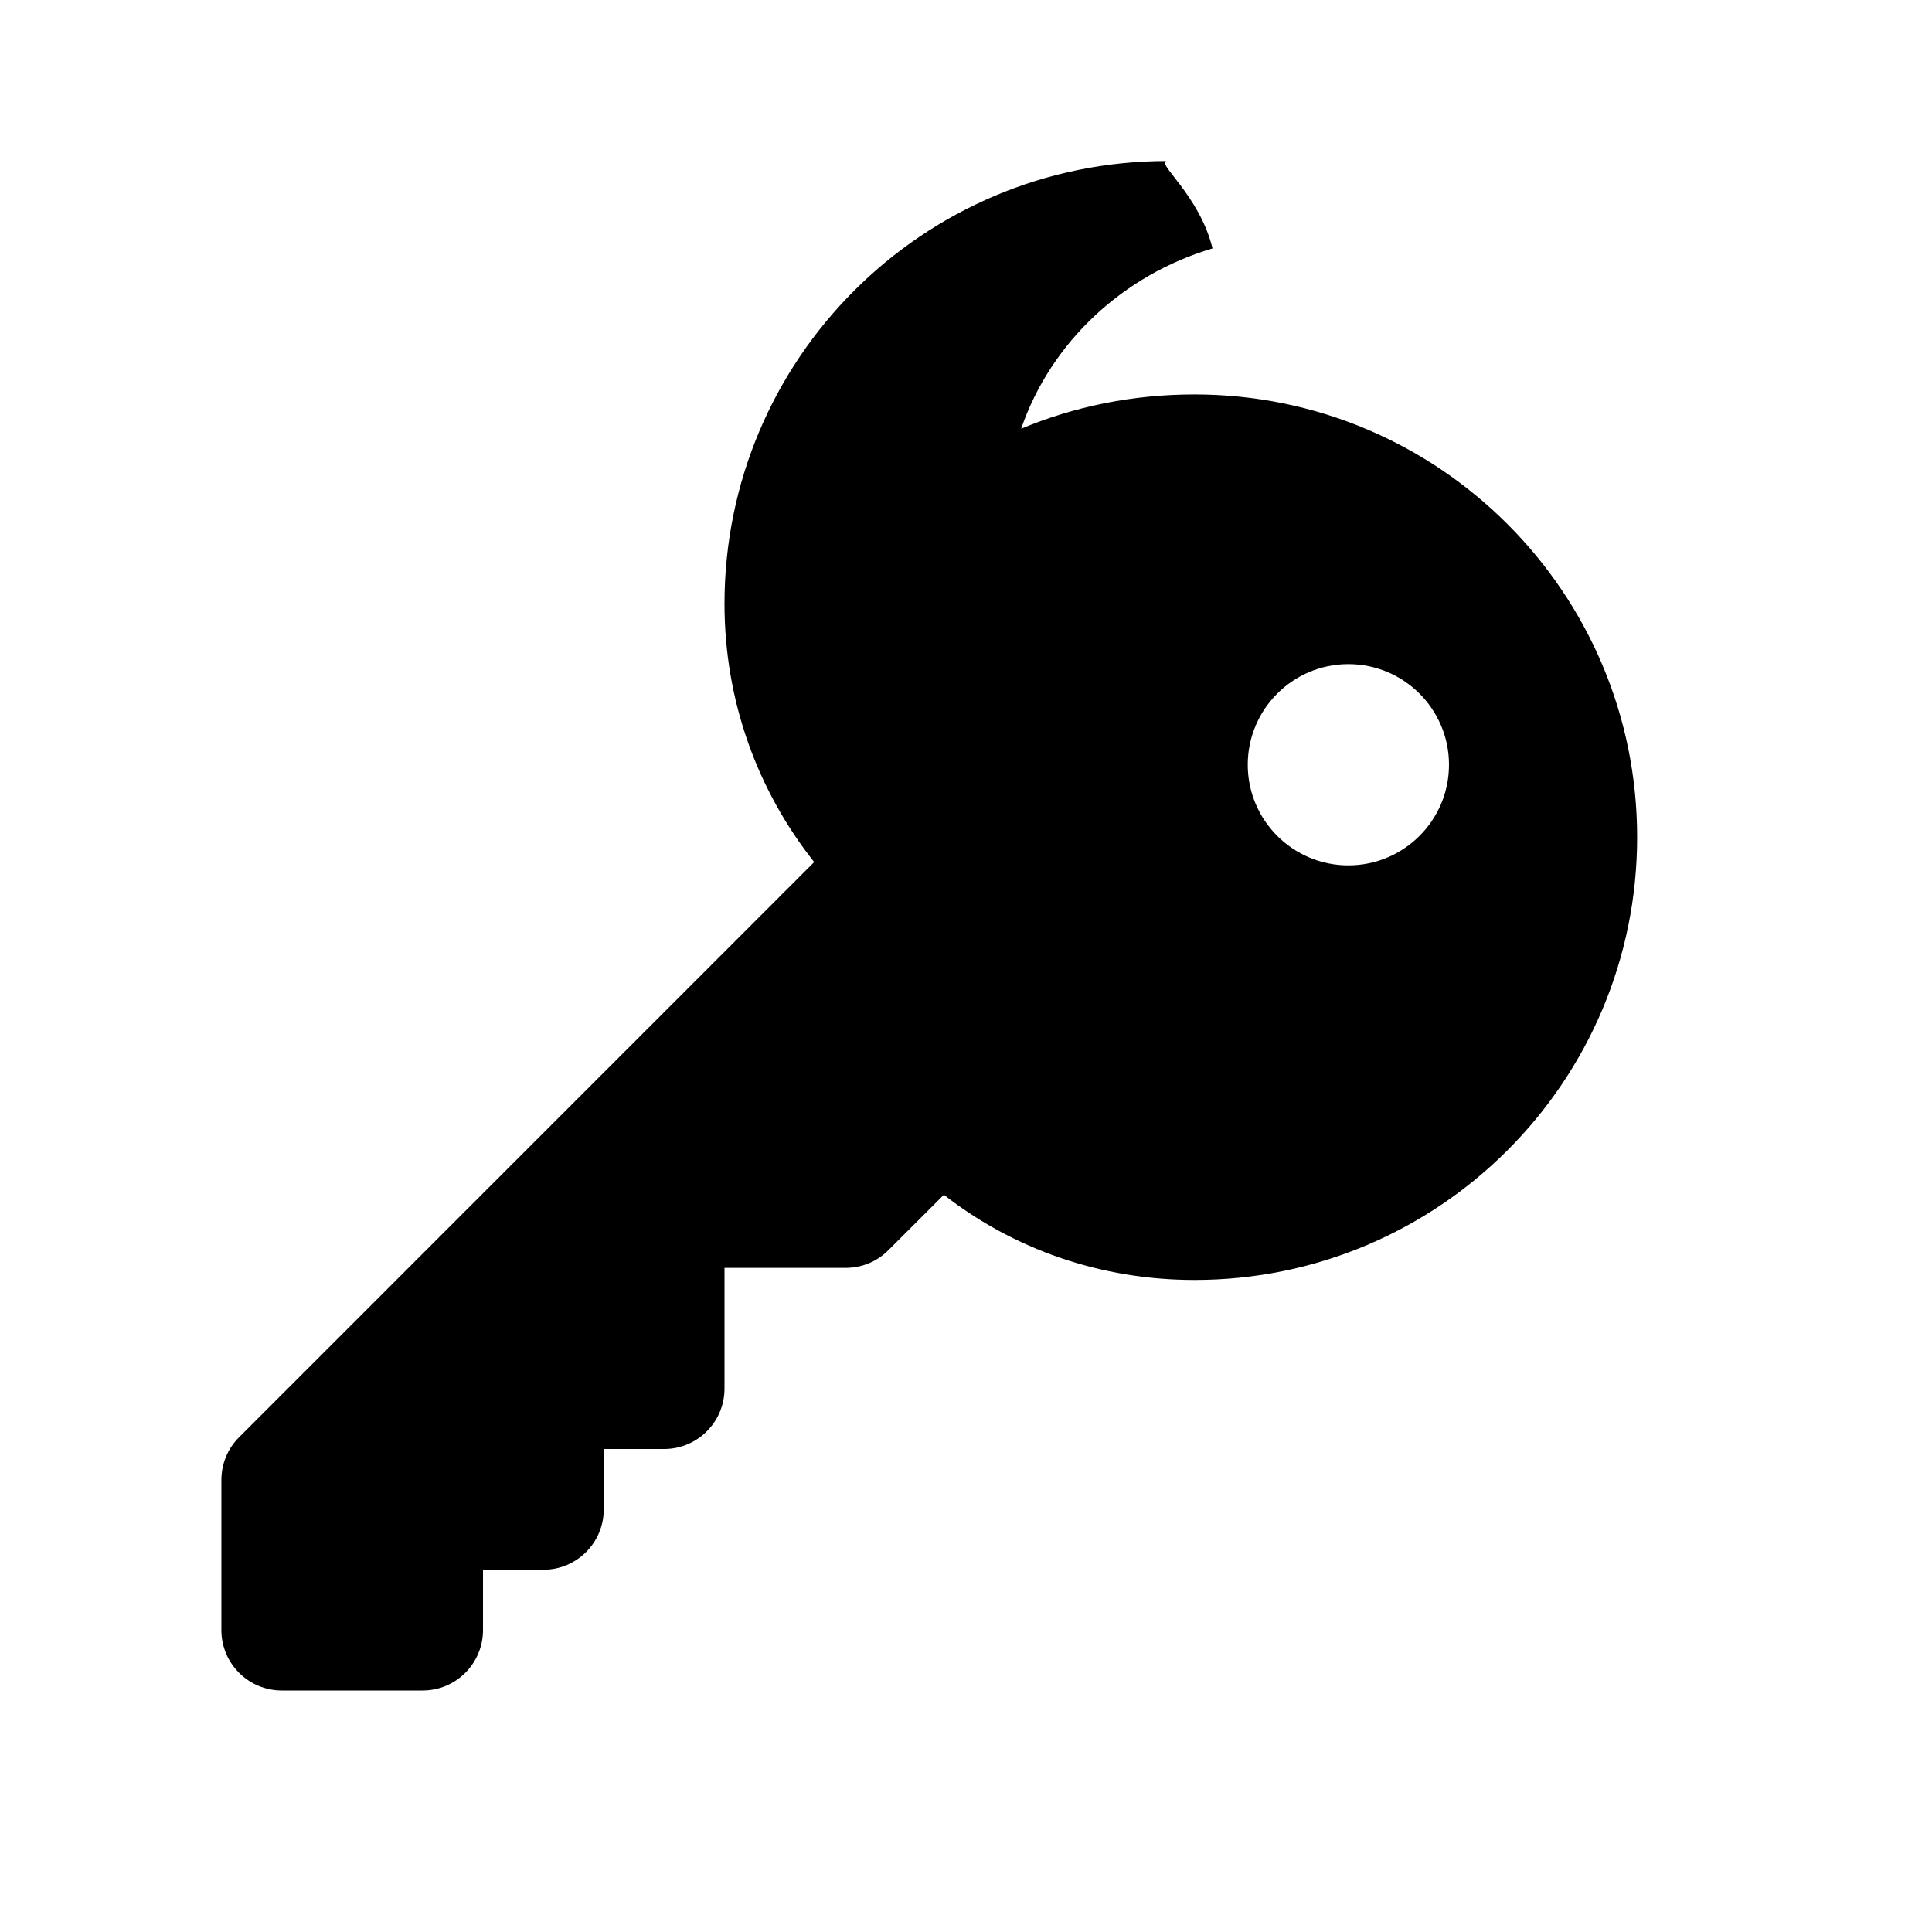 <svg
  className="size-6"
  width="24"
  height="24"
  viewBox="0 0 24 24"
  fill="none"
  xmlns="http://www.w3.org/2000/svg"
>
  <path
    fill-rule="evenodd"
    clip-rule="evenodd"
    d="M14.5 2C11.462 2 9 4.462 9 7.5C9 8.71 9.411 9.821 10.114 10.709L2.97 17.854C2.823 18 2.75 18.191 2.75 18.389V20.25C2.75 20.664 3.086 21 3.5 21H5.25C5.664 21 6 20.664 6 20.25V19.5H6.75C7.164 19.5 7.5 19.164 7.5 18.75V18H8.25C8.664 18 9 17.664 9 17.25V15.75H10.5C10.699 15.75 10.89 15.677 11.036 15.53L11.725 14.842C12.59 15.518 13.674 15.9 14.838 15.9C17.875 15.9 20.337 13.438 20.337 10.4C20.337 7.362 17.875 4.9 14.838 4.9C14.076 4.9 13.348 5.048 12.685 5.326C13.056 4.247 13.954 3.415 15.062 3.086C14.902 2.419 14.331 2 14.5 2ZM16.75 8.25C17.44 8.25 18 8.81 18 9.5C18 10.19 17.44 10.75 16.75 10.75C16.06 10.75 15.5 10.19 15.5 9.5C15.5 8.81 16.06 8.25 16.75 8.25Z"
    fill="currentColor"
/>
</svg>
